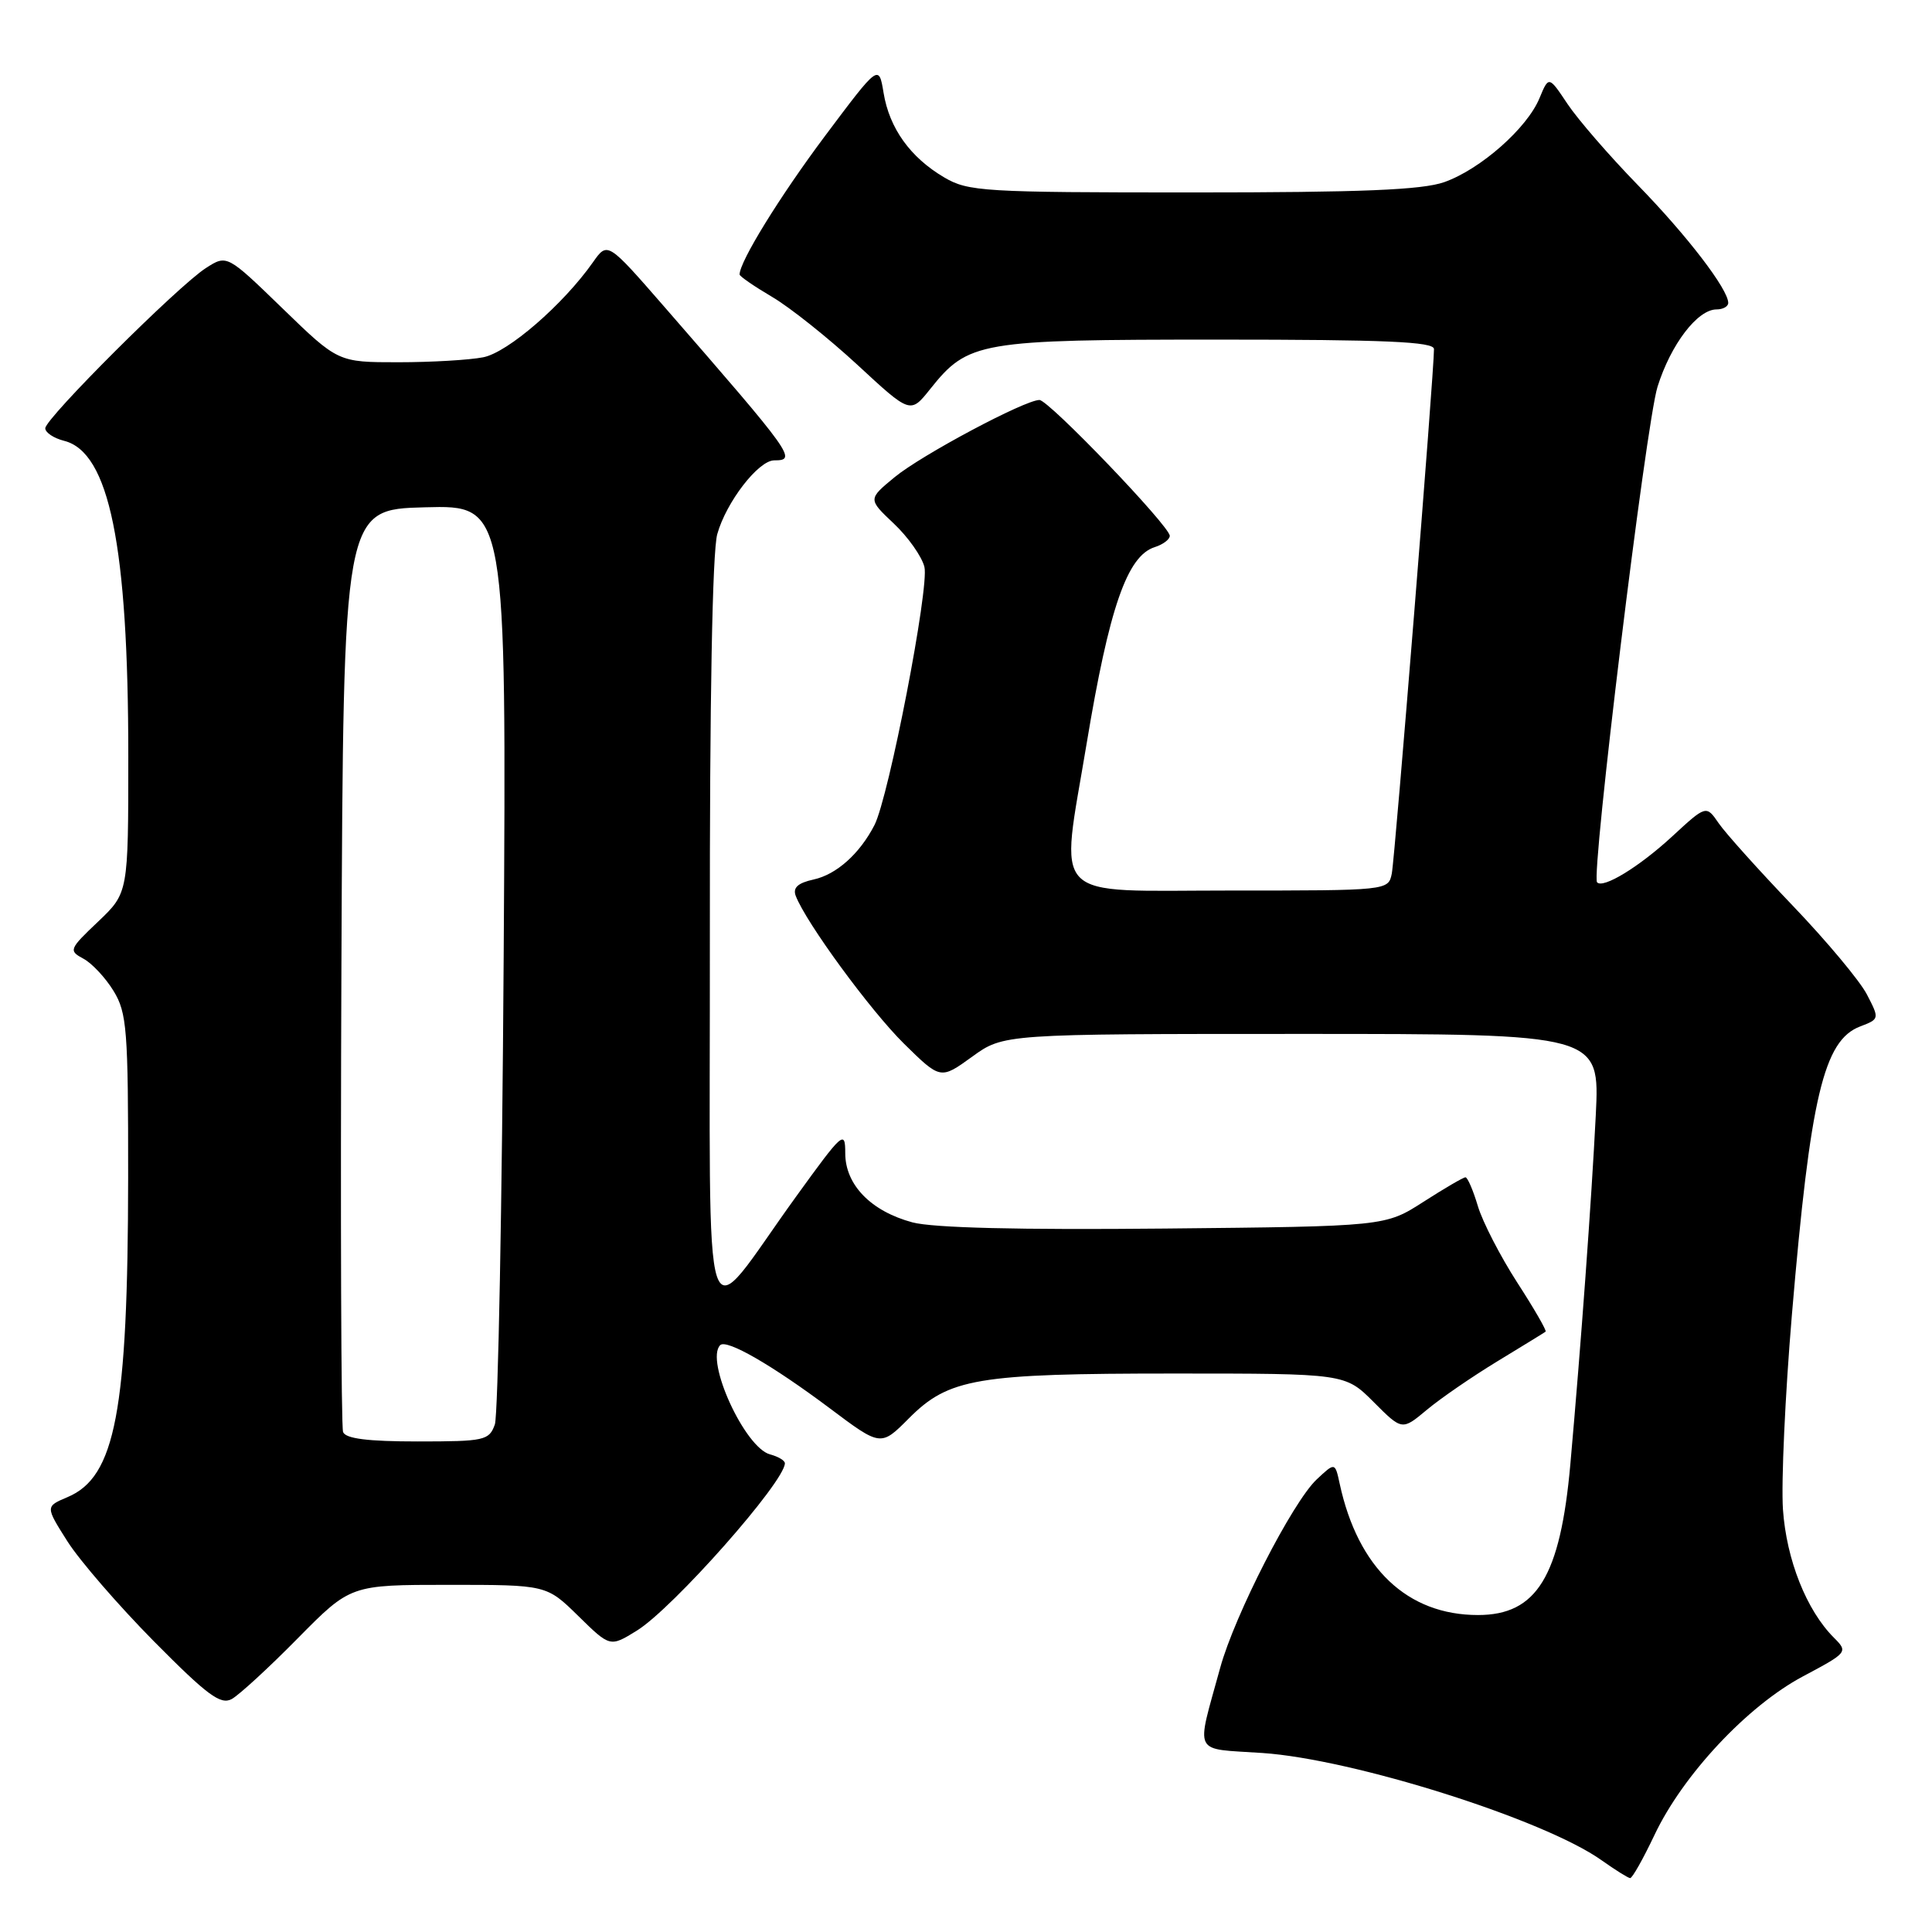 <?xml version="1.0" encoding="UTF-8" standalone="no"?>
<!DOCTYPE svg PUBLIC "-//W3C//DTD SVG 1.1//EN" "http://www.w3.org/Graphics/SVG/1.1/DTD/svg11.dtd" >
<svg xmlns="http://www.w3.org/2000/svg" xmlns:xlink="http://www.w3.org/1999/xlink" version="1.1" viewBox="0 0 256 256">
 <g >
 <path fill="currentColor"
d=" M 219.22 243.16 C 222.98 235.20 231.53 226.06 238.88 222.14 C 244.84 218.97 244.90 218.90 243.00 217.00 C 239.37 213.37 236.71 206.67 236.25 200.00 C 236.01 196.43 236.54 184.85 237.43 174.28 C 239.88 145.30 241.65 137.85 246.48 136.01 C 249.04 135.03 249.05 135.00 247.38 131.78 C 246.46 129.99 242.04 124.70 237.55 120.01 C 233.07 115.33 228.65 110.41 227.74 109.09 C 226.08 106.67 226.08 106.67 221.54 110.86 C 217.19 114.87 212.41 117.79 211.62 116.91 C 210.80 116.00 218.10 56.13 219.63 51.25 C 221.39 45.63 224.93 41.00 227.45 41.00 C 228.30 41.00 229.00 40.61 229.00 40.14 C 229.00 38.33 223.55 31.22 217.00 24.50 C 213.25 20.65 209.07 15.82 207.70 13.77 C 205.22 10.05 205.22 10.05 203.99 13.01 C 202.35 16.99 196.16 22.44 191.38 24.13 C 188.43 25.17 180.43 25.50 158.00 25.50 C 130.30 25.50 128.29 25.38 125.10 23.50 C 120.62 20.86 117.85 17.00 117.08 12.31 C 116.45 8.50 116.45 8.50 109.33 18.00 C 103.33 26.02 98.00 34.66 98.00 36.37 C 98.00 36.61 99.93 37.94 102.29 39.33 C 104.65 40.71 109.74 44.77 113.61 48.34 C 120.63 54.84 120.63 54.84 123.24 51.57 C 128.29 45.24 129.66 45.00 161.40 45.00 C 183.61 45.00 190.00 45.28 190.01 46.25 C 190.04 49.07 184.84 113.67 184.42 115.75 C 183.96 118.00 183.94 118.00 162.98 118.00 C 138.70 118.00 140.46 119.80 143.99 98.50 C 146.97 80.55 149.35 73.66 153.00 72.50 C 154.10 72.15 155.00 71.48 155.00 71.00 C 155.00 69.72 138.96 53.00 137.73 53.00 C 135.79 53.00 122.09 60.30 118.54 63.23 C 115.01 66.14 115.01 66.14 118.43 69.37 C 120.32 71.15 122.15 73.74 122.49 75.12 C 123.16 77.79 117.77 105.63 115.87 109.33 C 113.91 113.13 110.84 115.88 107.80 116.54 C 105.71 117.00 105.03 117.63 105.44 118.71 C 106.81 122.27 115.32 133.89 119.78 138.29 C 124.62 143.05 124.62 143.05 128.80 140.03 C 132.98 137.00 132.98 137.00 172.48 137.00 C 211.98 137.00 211.98 137.00 211.45 147.75 C 210.88 159.06 209.50 178.04 208.08 194.01 C 206.75 208.91 203.63 214.00 195.84 214.00 C 186.48 214.00 179.94 207.80 177.52 196.62 C 176.90 193.75 176.90 193.75 174.47 196.03 C 171.27 199.03 163.58 214.05 161.68 221.00 C 158.46 232.77 157.90 231.64 167.27 232.28 C 179.32 233.09 204.63 241.09 212.21 246.49 C 214.02 247.77 215.72 248.84 216.00 248.86 C 216.28 248.88 217.72 246.32 219.22 243.16 Z  M 39.47 217.07 C 46.45 210.00 46.45 210.00 59.44 210.00 C 72.42 210.00 72.42 210.00 76.63 214.13 C 80.84 218.26 80.84 218.26 84.38 216.07 C 89.15 213.13 104.00 196.34 104.00 193.89 C 104.00 193.53 103.12 193.00 102.05 192.72 C 98.69 191.84 93.40 180.27 95.43 178.24 C 96.27 177.40 102.32 180.89 109.93 186.59 C 116.71 191.68 116.71 191.68 120.43 187.94 C 125.72 182.63 129.42 182.00 155.56 182.00 C 178.24 182.00 178.24 182.00 182.01 185.77 C 185.78 189.55 185.78 189.55 189.05 186.82 C 190.85 185.31 195.06 182.42 198.41 180.38 C 201.76 178.34 204.64 176.58 204.80 176.45 C 204.97 176.33 203.28 173.40 201.04 169.94 C 198.81 166.48 196.46 161.93 195.83 159.83 C 195.20 157.72 194.46 156.00 194.18 156.00 C 193.90 156.00 191.40 157.46 188.61 159.25 C 183.55 162.50 183.55 162.50 154.29 162.79 C 135.05 162.98 123.62 162.70 120.90 161.97 C 115.40 160.49 112.00 156.99 112.00 152.81 C 112.00 149.70 111.68 149.98 105.51 158.52 C 92.68 176.25 94.11 180.56 94.06 124.00 C 94.03 92.86 94.39 73.12 95.04 70.78 C 96.22 66.54 100.49 61.00 102.59 61.00 C 105.64 61.00 105.17 60.35 88.00 40.62 C 80.50 32.01 80.50 32.01 78.57 34.75 C 74.63 40.35 67.32 46.69 64.04 47.34 C 62.23 47.70 57.16 48.00 52.77 48.00 C 44.79 48.00 44.79 48.00 37.43 40.86 C 30.07 33.73 30.07 33.73 27.28 35.52 C 23.58 37.90 6.00 55.44 6.00 56.75 C 6.00 57.32 7.12 58.06 8.49 58.41 C 14.48 59.91 17.00 72.29 17.00 100.23 C 17.00 118.31 17.00 118.31 13.00 122.12 C 9.15 125.77 9.08 125.97 11.05 127.03 C 12.18 127.63 13.98 129.56 15.05 131.31 C 16.82 134.21 16.99 136.45 16.98 156.00 C 16.95 187.01 15.30 195.71 8.94 198.38 C 6.01 199.62 6.01 199.62 8.93 204.23 C 10.54 206.77 15.70 212.73 20.39 217.48 C 27.48 224.64 29.23 225.94 30.71 225.13 C 31.70 224.58 35.64 220.96 39.47 217.07 Z  M 45.46 189.75 C 45.20 189.06 45.10 161.28 45.24 128.00 C 45.50 67.50 45.50 67.50 56.31 67.22 C 67.11 66.93 67.11 66.93 66.74 126.72 C 66.53 159.60 66.00 187.51 65.57 188.75 C 64.81 190.87 64.21 191.00 55.35 191.00 C 48.74 191.00 45.79 190.63 45.46 189.75 Z "/>
</g>
</svg>